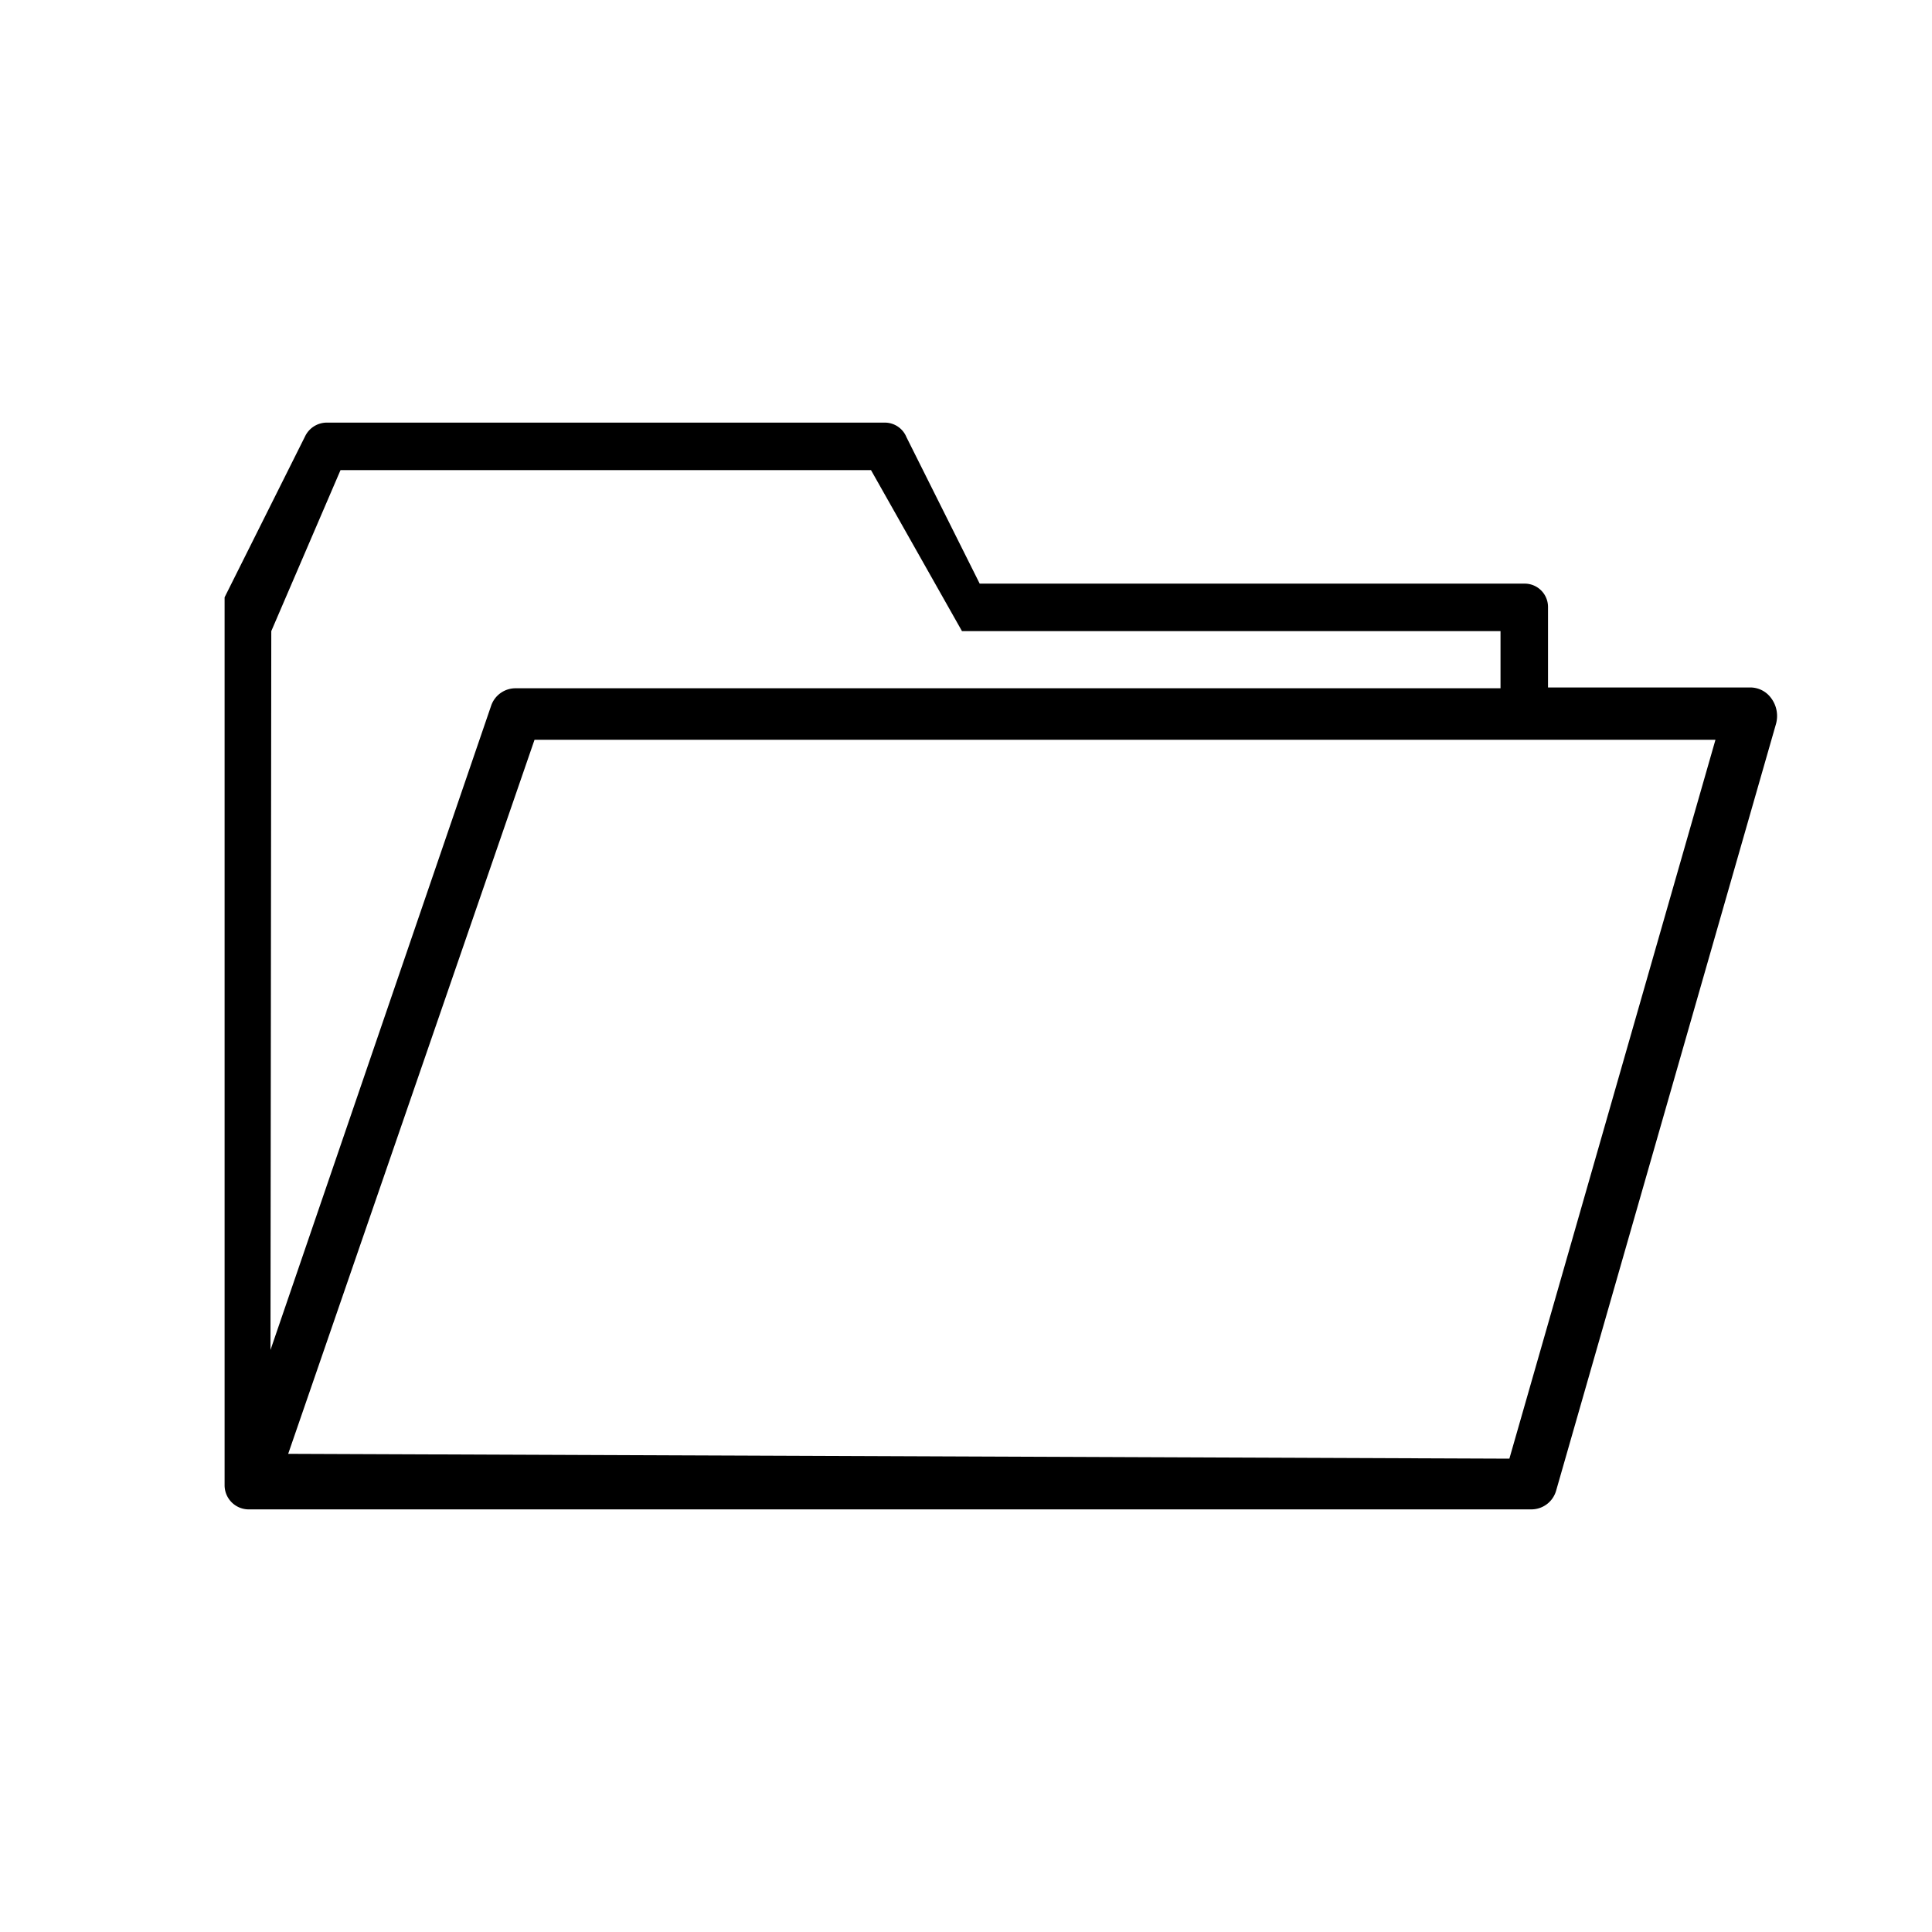 <svg id="Layer_1" data-name="Layer 1" xmlns="http://www.w3.org/2000/svg" viewBox="0 0 24 24"><title>E1X_ico_font</title><path d="M22,8.67a.32.32,0,0,0-.26-.13H19.23v-1a.29.29,0,0,0-.29-.29H12.17l-.91-1.82A.29.29,0,0,0,11,5.25H4.05a.3.3,0,0,0-.26.17l-1,2s0,0,0,.06,0,0,0,.06V18.45a.3.3,0,0,0,.29.3h9.4l6.54,0a.32.32,0,0,0,.31-.23L22.06,9A.37.37,0,0,0,22,8.67ZM3.37,7.84l.86-2h6.59l1.13,2h6.69v.71H6.41a.32.32,0,0,0-.31.22l-2.74,8ZM18.75,18.12,3.58,18.06,6.64,9.19H21.31Z"/></svg>